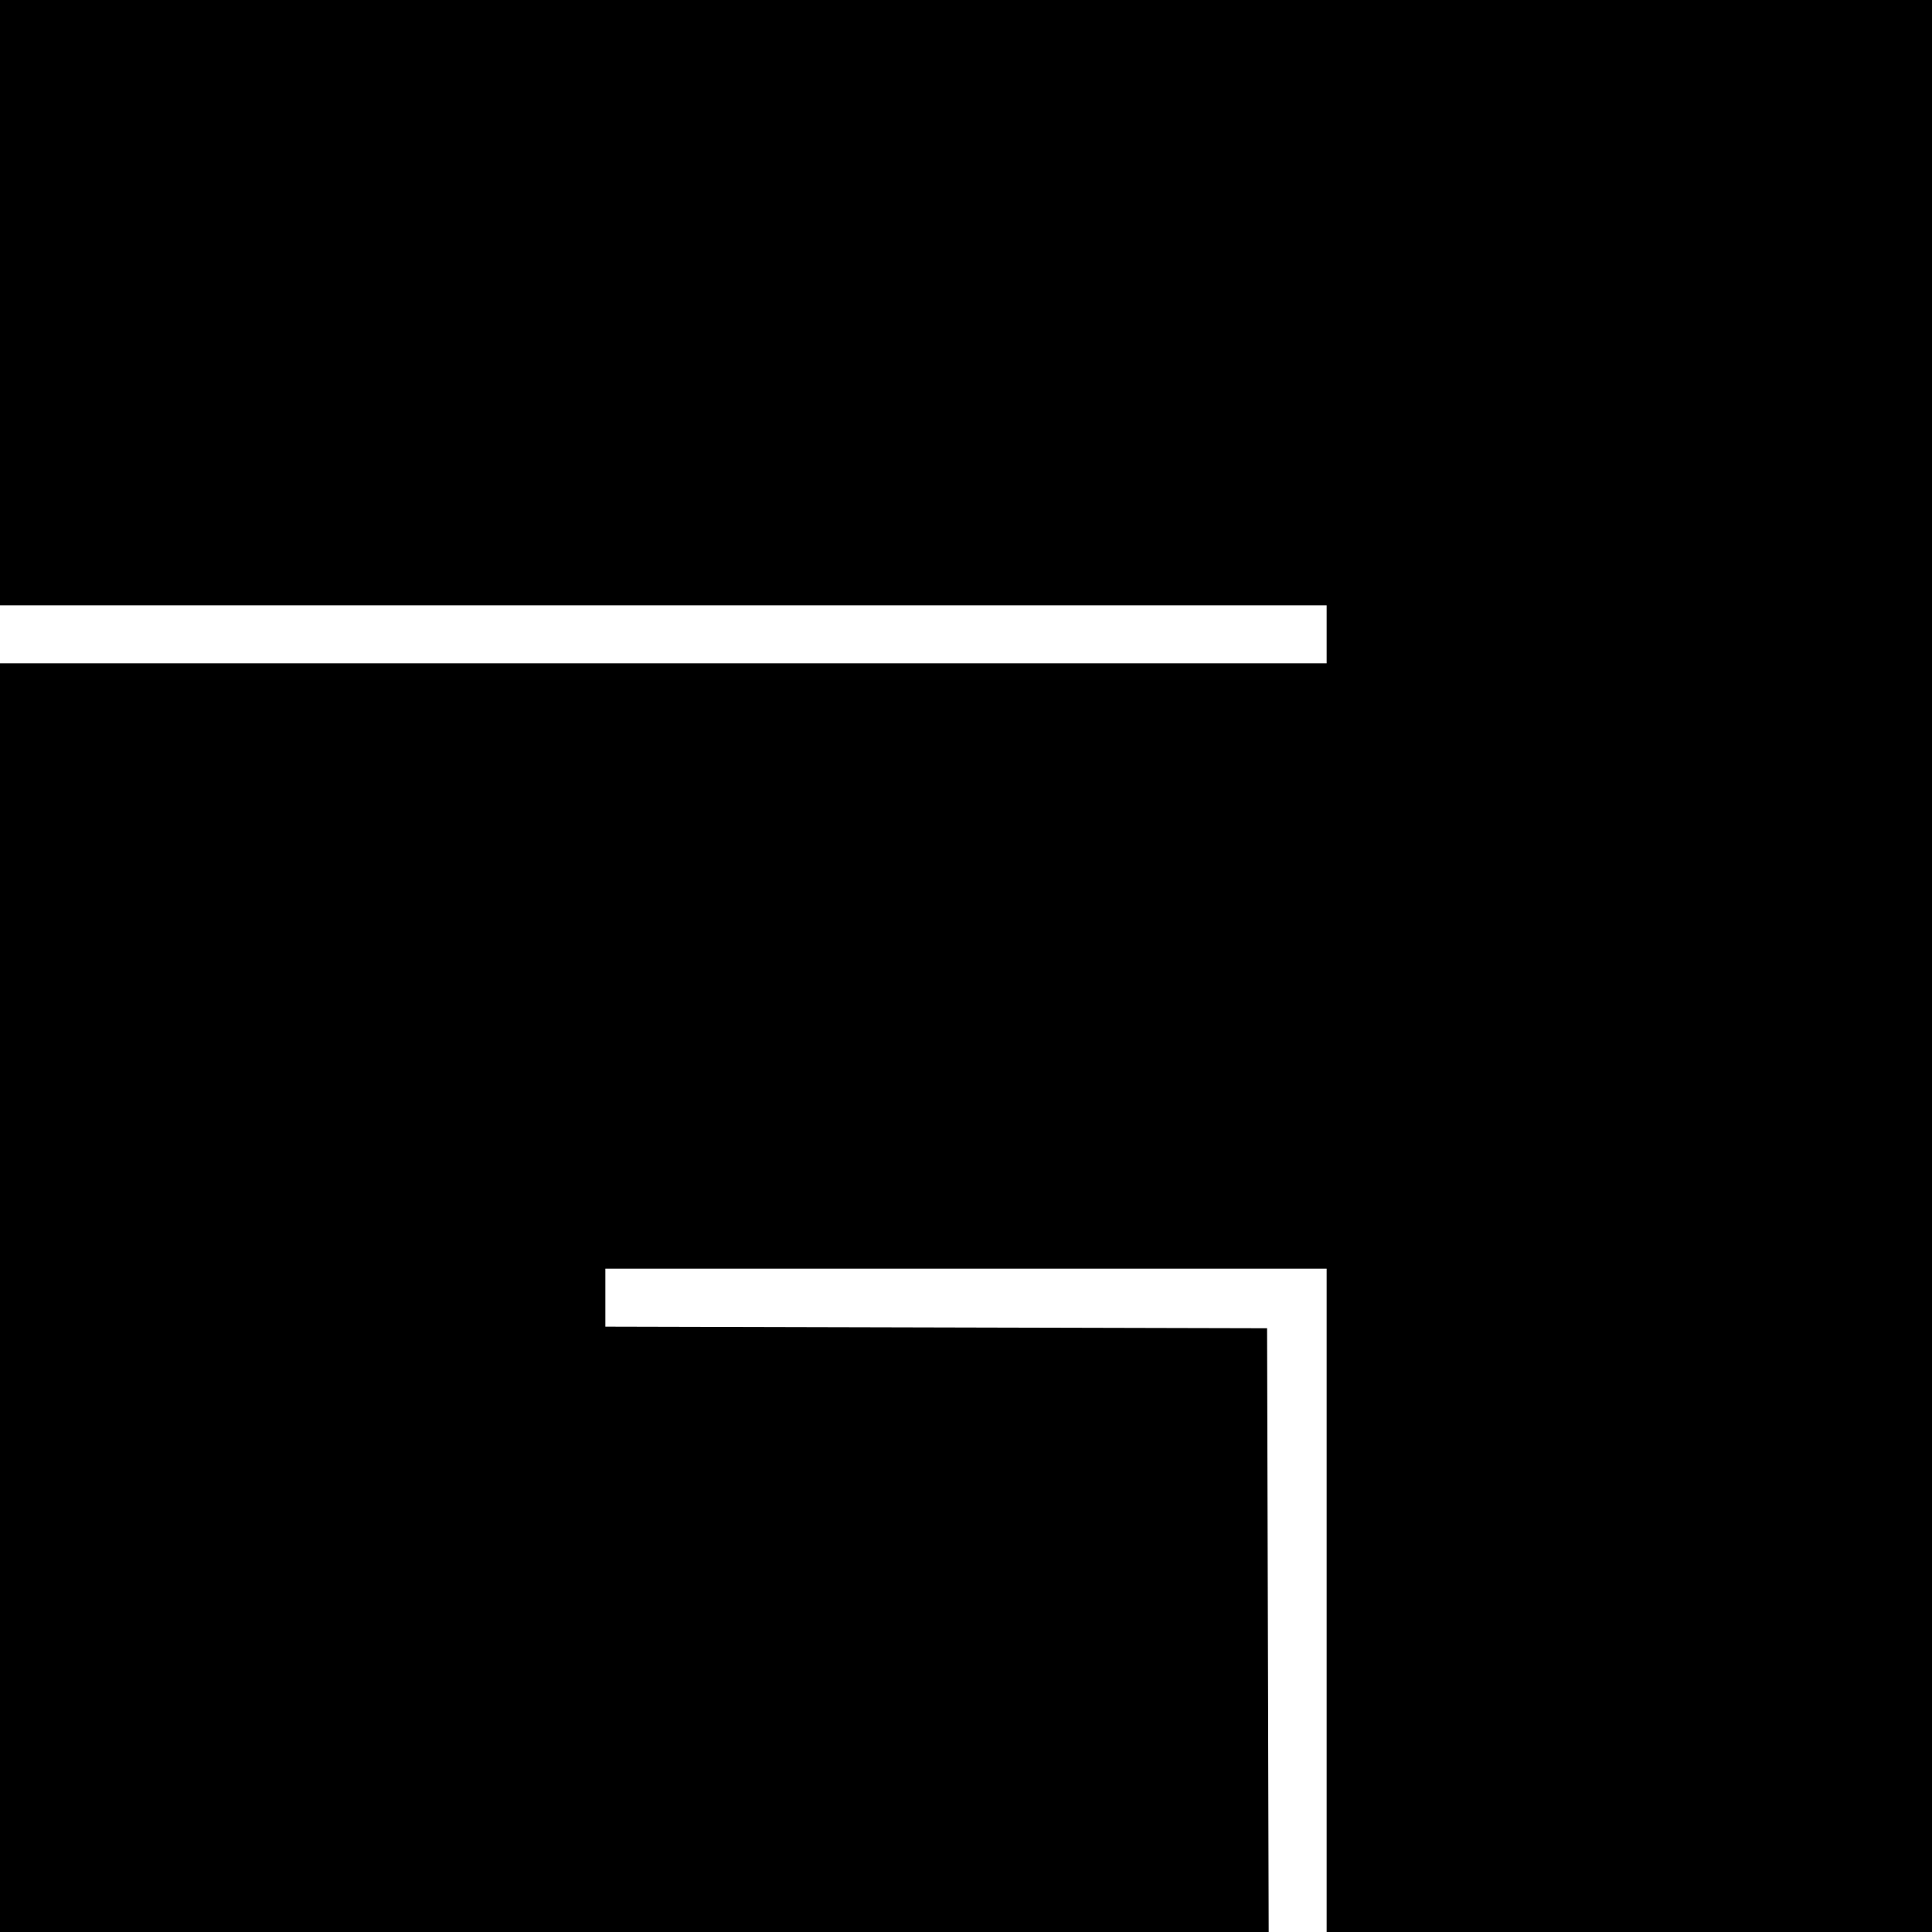 <svg role="img" xmlns="http://www.w3.org/2000/svg" viewBox="0 0 24 24"><path d="M0.000 3.760 L 0.000 7.520 8.240 7.520 L 16.480 7.520 16.480 7.880 L 16.480 8.240 8.240 8.240 L 0.000 8.240 0.000 16.120 L 0.000 24.000 7.880 24.000 L 15.760 24.000 15.750 20.250 L 15.740 16.500 11.630 16.490 L 7.520 16.480 7.520 16.120 L 7.520 15.760 12.000 15.760 L 16.480 15.760 16.480 19.880 L 16.480 24.000 20.240 24.000 L 24.000 24.000 24.000 12.000 L 24.000 0.000 12.000 0.000 L 0.000 0.000 0.000 3.760 " stroke="none" fill="black" fill-rule="evenodd"></path></svg>